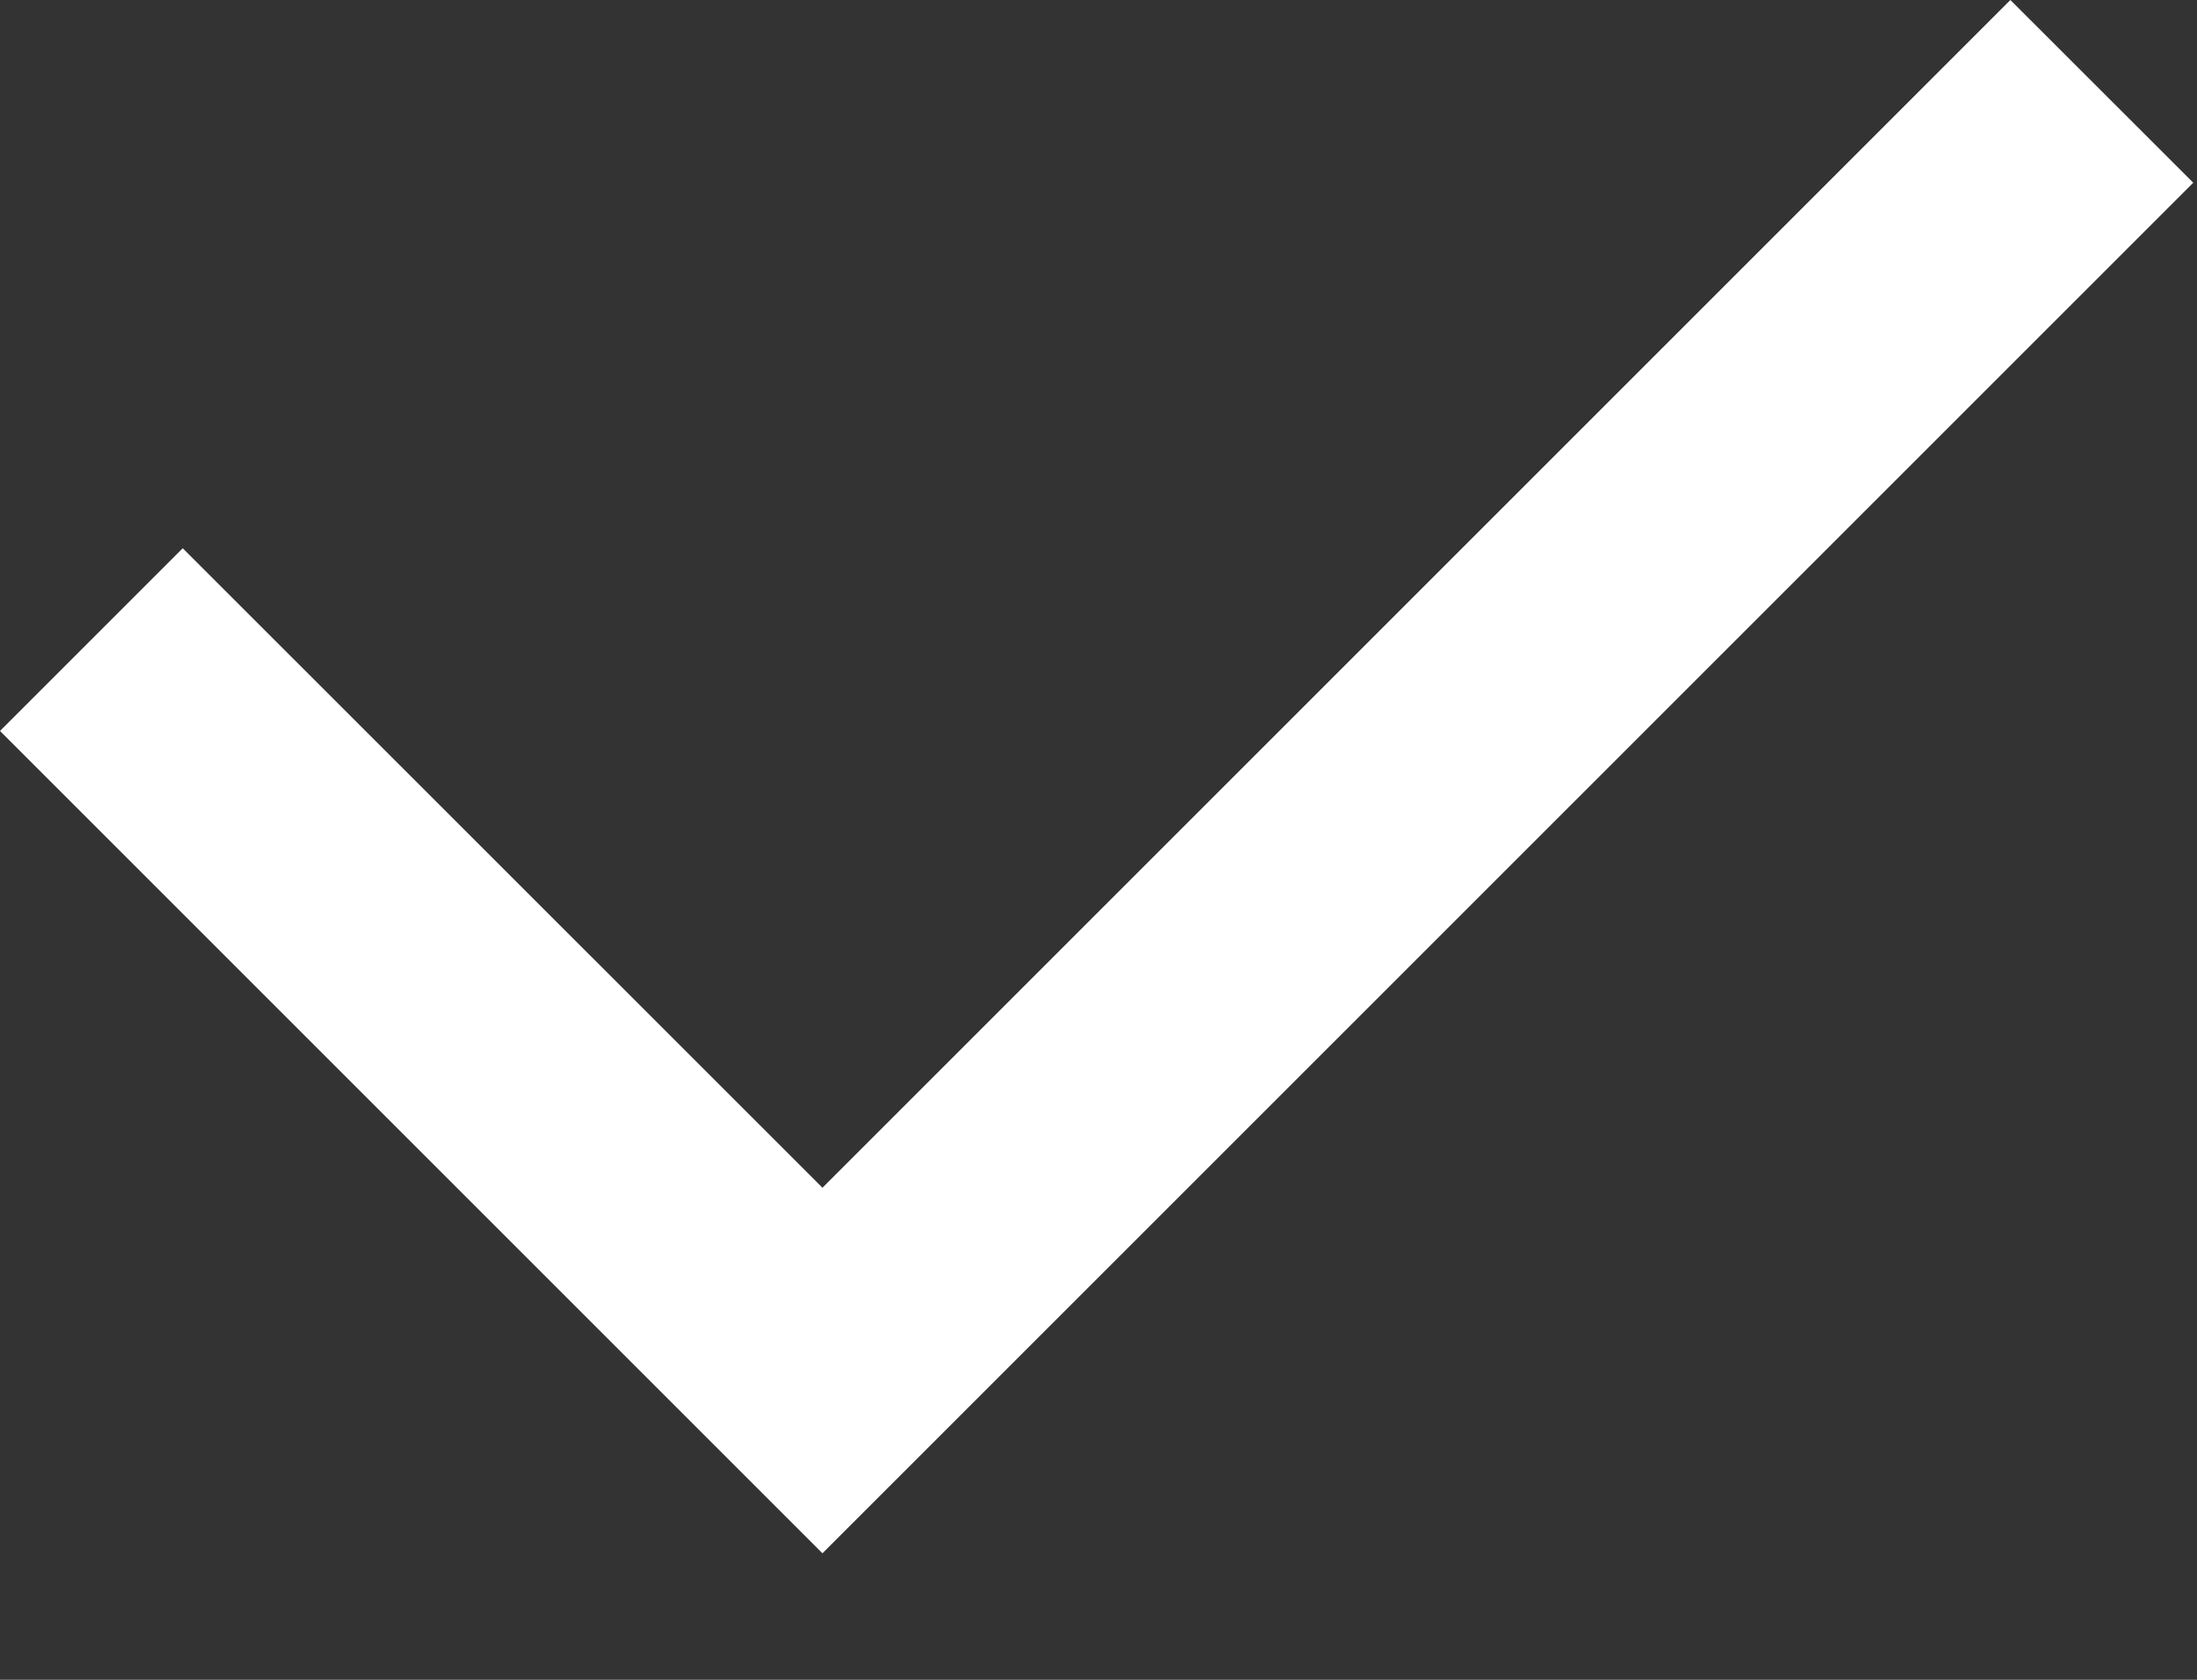 <svg width="17" height="13" viewBox="0 0 17 13" fill="none" xmlns="http://www.w3.org/2000/svg">
<rect x="0" y="0" width="17" height="13" fill="#333333" stroke="none"/>
<path d="M6.364 9.192L15.556 0L16.971 1.414L6.364 12.021L0 5.657L1.414 4.243L6.364 9.192Z" fill="white"/>
</svg>
